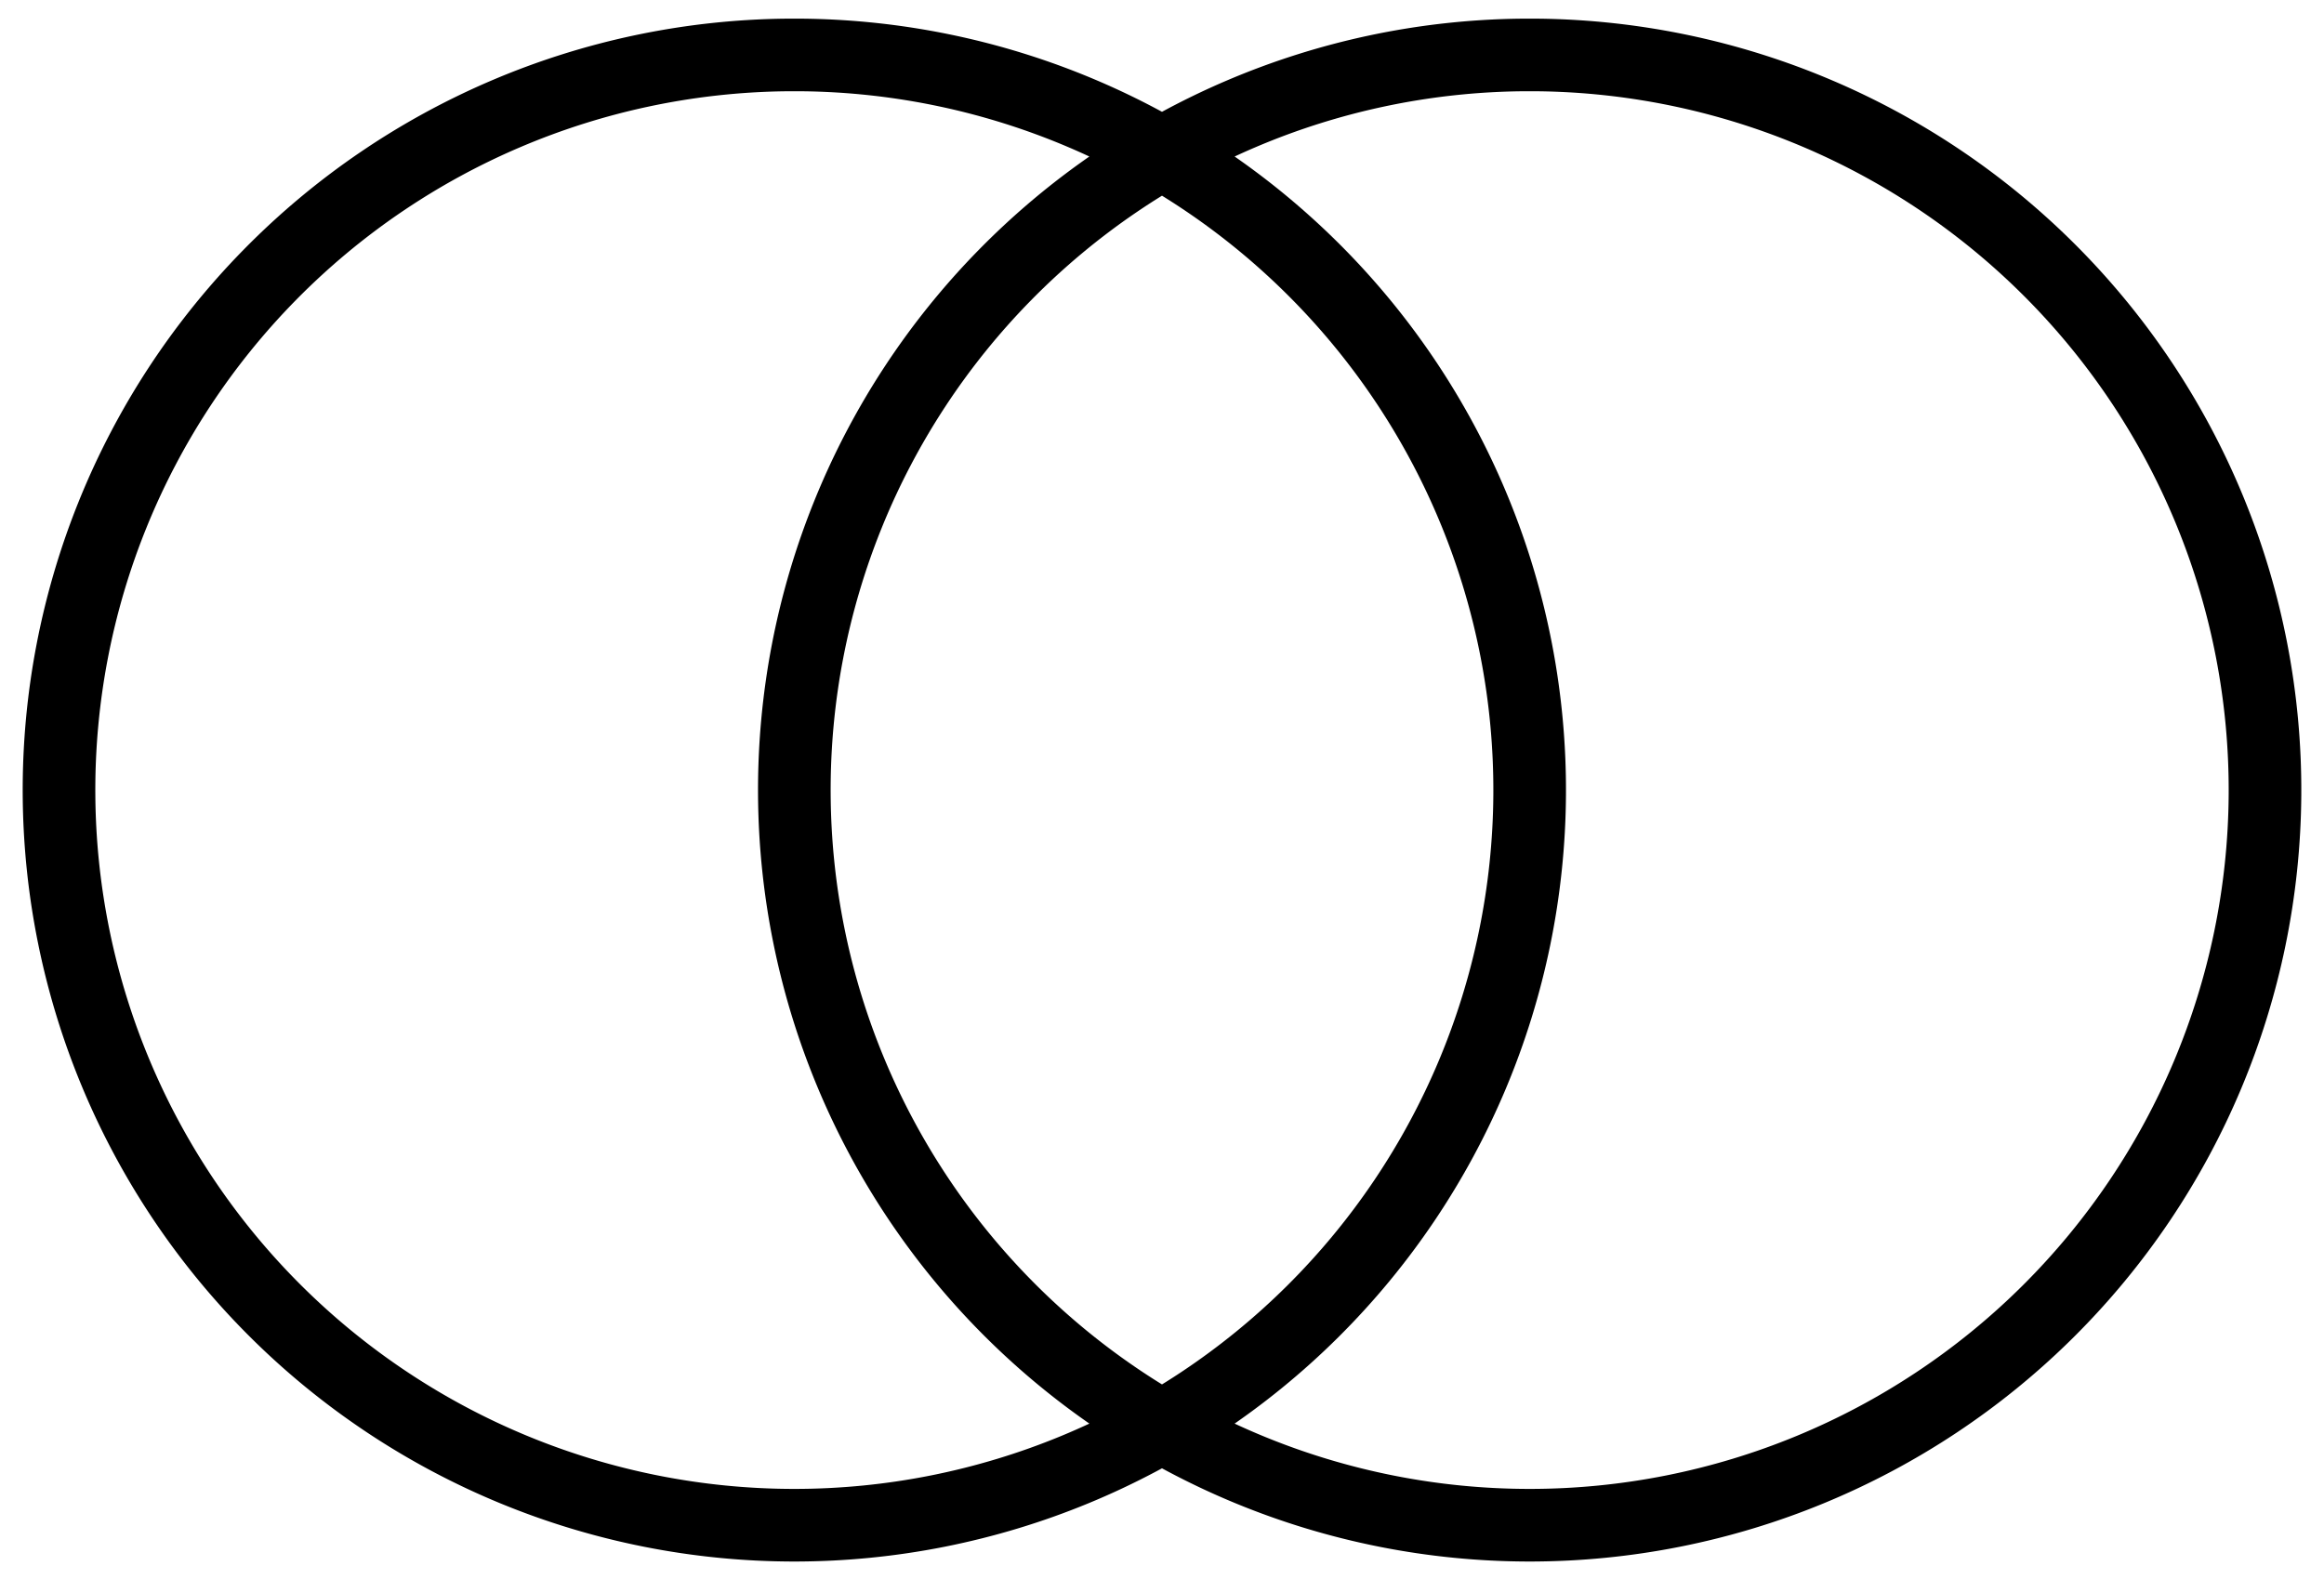 <?xml version="1.0" encoding="UTF-8" standalone="no"?>
<svg
   width="256"
   height="174"
   version="1.1"
   id="svg8"
   sodipodi:docname="vesica_piscis.svg"
   inkscape:version="1.2 (dc2aeda, 2022-05-15)"
   xmlns:inkscape="http://www.inkscape.org/namespaces/inkscape"
   xmlns:sodipodi="http://sodipodi.sourceforge.net/DTD/sodipodi-0.dtd"
   xmlns="http://www.w3.org/2000/svg"
   xmlns:svg="http://www.w3.org/2000/svg">
  <defs
     id="defs12" />
  <sodipodi:namedview
     id="namedview10"
     pagecolor="#ffffff"
     bordercolor="#000000"
     borderopacity="0.25"
     inkscape:showpageshadow="2"
     inkscape:pageopacity="0.0"
     inkscape:pagecheckerboard="0"
     inkscape:deskcolor="#d1d1d1"
     showgrid="false"
     inkscape:zoom="4.8671875"
     inkscape:cx="84.956661"
     inkscape:cy="70.574639"
     inkscape:window-width="2560"
     inkscape:window-height="1387"
     inkscape:window-x="1512"
     inkscape:window-y="25"
     inkscape:window-maximized="1"
     inkscape:current-layer="g173" />
  <g
     id="g173"
     transform="translate(-23.333,-11.449)"
     style="fill:none;fill-opacity:1">
    <path
       fill="none"
       stroke="#000000"
       stroke-width="5.5"
       d="m 111.833,17.506 a 81,81 0 1 1 -2,0 z m 79,0 a 81,81 0 1 0 2,0 z"
       id="path6"
       style="fill:none;fill-opacity:1;stroke-width:8;stroke-dasharray:none"
       inkscape:export-filename="path6.png"
       inkscape:export-xdpi="31.08"
       inkscape:export-ydpi="31.08" />
  </g>
</svg>
